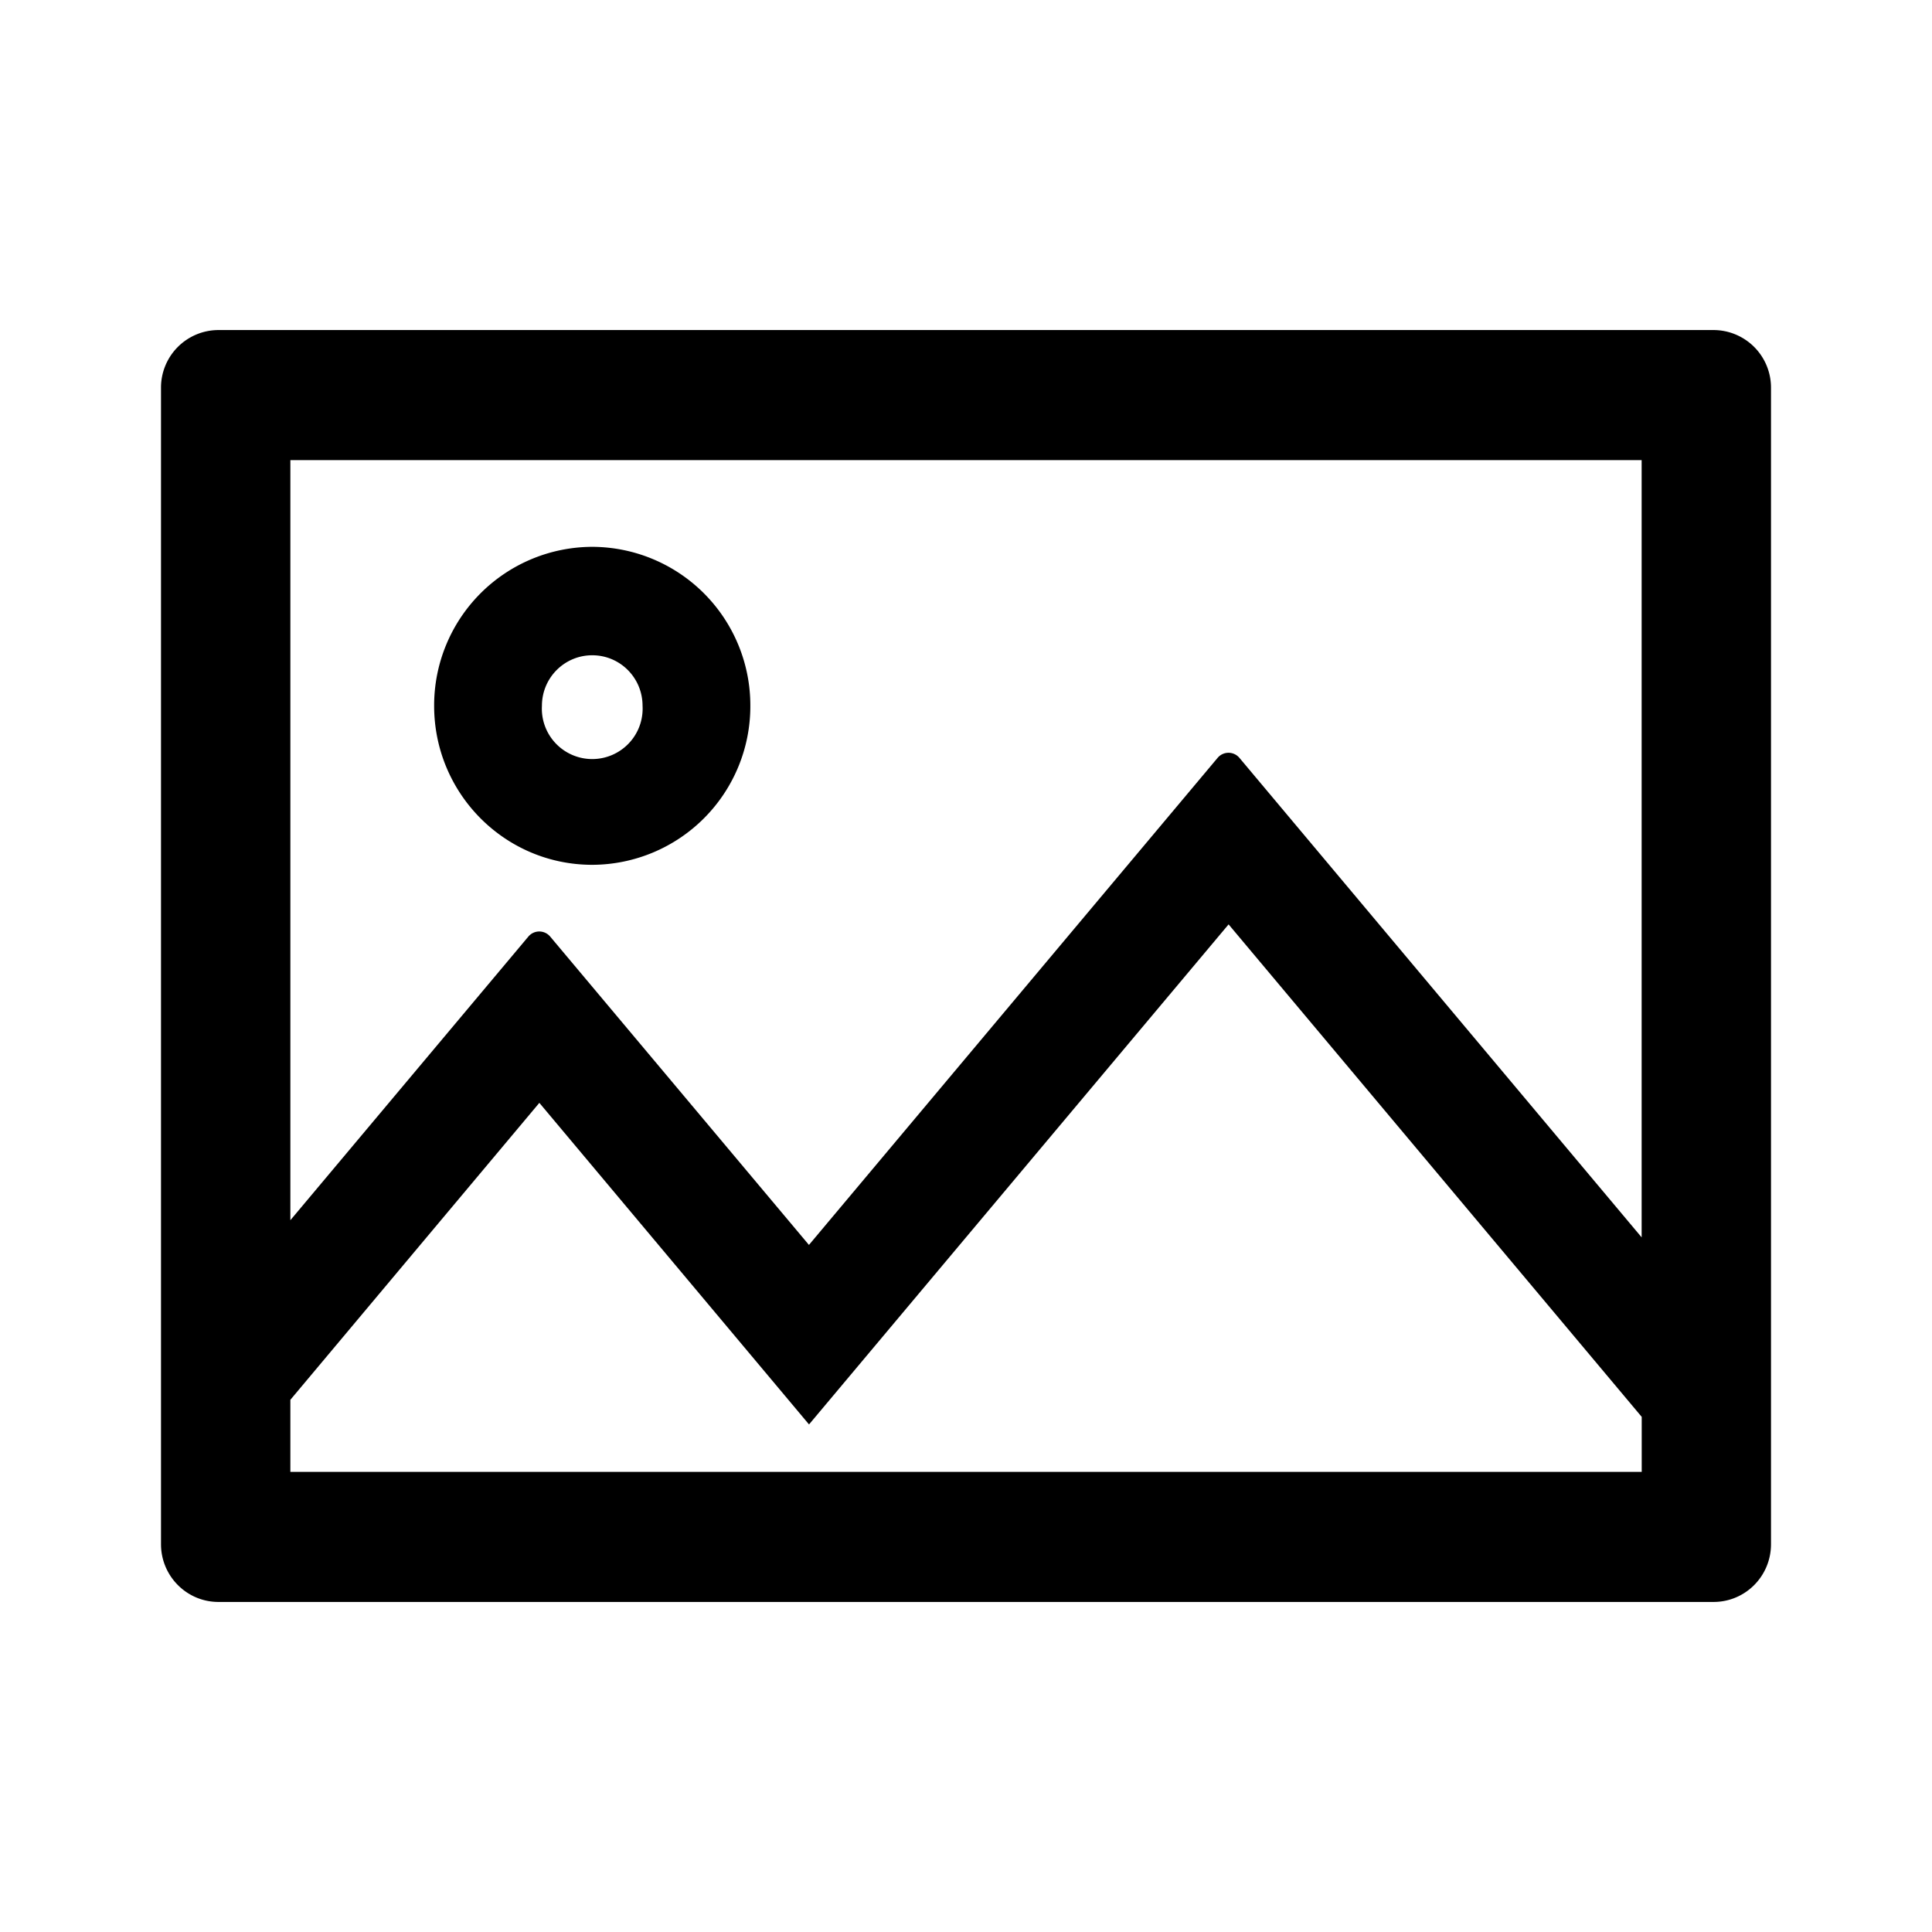 <?xml version="1.0" standalone="no"?><!DOCTYPE svg PUBLIC "-//W3C//DTD SVG 1.1//EN" "http://www.w3.org/Graphics/SVG/1.1/DTD/svg11.dtd"><svg t="1617870601279" class="icon" viewBox="0 0 1024 1024" version="1.1" xmlns="http://www.w3.org/2000/svg" p-id="2497" xmlns:xlink="http://www.w3.org/1999/xlink" width="200" height="200"><defs><style type="text/css"></style></defs><path d="M908.203 174.933H115.797A30.507 30.507 0 0 0 85.333 205.568v612.864c0 16.939 13.653 30.635 30.464 30.635h792.405c16.853 0 30.464-13.653 30.464-30.635V205.568a30.507 30.507 0 0 0-30.464-30.635z m-38.101 605.184H153.899v-38.187L285.867 584.533l142.933 170.453 222.379-265.045 218.965 261.035v29.099z m0-124.288l-213.163-254.123a7.552 7.552 0 0 0-11.605 0l-216.576 258.133-137.131-163.413a7.552 7.552 0 0 0-11.605 0l-126.123 150.315V243.883h716.203v411.947z" p-id="2498"></path><path d="M313.899 458.368a84.053 84.053 0 0 0 83.797-84.267 84.053 84.053 0 0 0-83.797-84.267 84.053 84.053 0 0 0-83.797 84.267c0 46.549 37.547 84.267 83.797 84.267z m0-111.061c14.763 0 26.667 11.947 26.667 26.795a26.709 26.709 0 1 1-53.333 0c0-14.848 11.947-26.795 26.667-26.795z" p-id="2499"></path></svg>